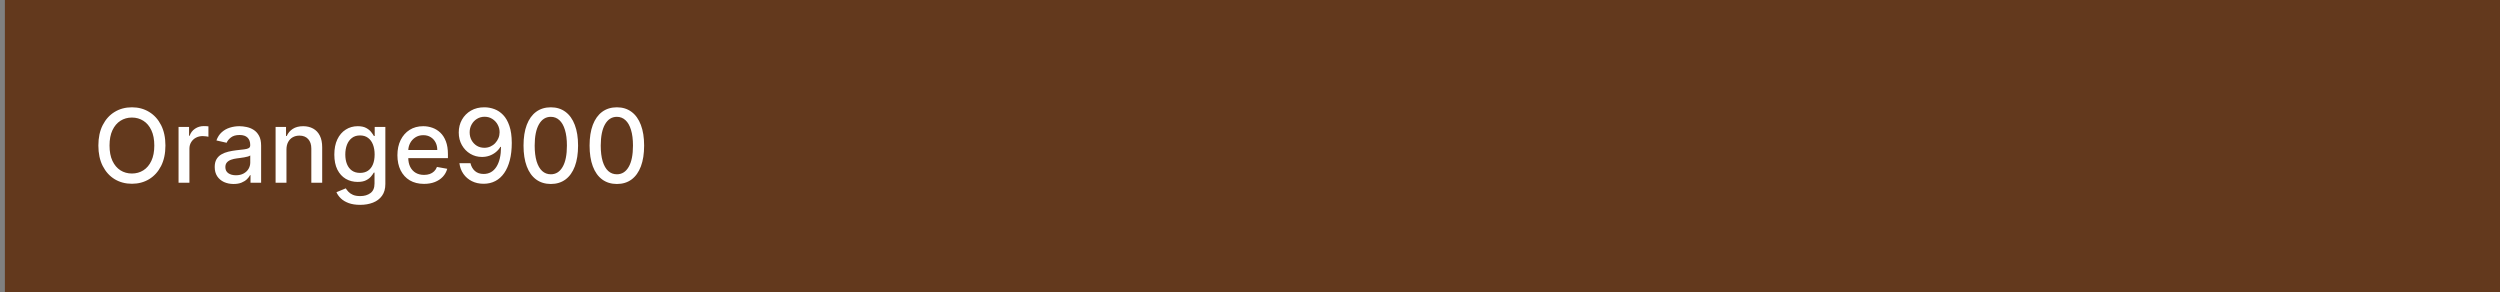 <svg width="342" height="40" viewBox="0 0 342 40" fill="none" xmlns="http://www.w3.org/2000/svg">
<rect x="0" y="0" width="342" height="40" fill="#808080" stroke="none"/>
<rect width="341.333" height="40" transform="translate(0.667)" fill="#63391D"/>
<path d="M22.63 19.909C22.63 20.996 22.431 21.931 22.034 22.713C21.636 23.492 21.09 24.092 20.398 24.513C19.708 24.93 18.925 25.139 18.046 25.139C17.165 25.139 16.378 24.93 15.685 24.513C14.995 24.092 14.452 23.49 14.054 22.708C13.656 21.926 13.457 20.993 13.457 19.909C13.457 18.822 13.656 17.889 14.054 17.11C14.452 16.328 14.995 15.728 15.685 15.31C16.378 14.889 17.165 14.679 18.046 14.679C18.925 14.679 19.708 14.889 20.398 15.31C21.09 15.728 21.636 16.328 22.034 17.11C22.431 17.889 22.63 18.822 22.63 19.909ZM21.109 19.909C21.109 19.081 20.974 18.383 20.706 17.816C20.441 17.246 20.076 16.815 19.612 16.523C19.152 16.229 18.63 16.081 18.046 16.081C17.46 16.081 16.936 16.229 16.475 16.523C16.015 16.815 15.65 17.246 15.382 17.816C15.116 18.383 14.984 19.081 14.984 19.909C14.984 20.738 15.116 21.437 15.382 22.007C15.65 22.574 16.015 23.005 16.475 23.3C16.936 23.591 17.46 23.737 18.046 23.737C18.63 23.737 19.152 23.591 19.612 23.3C20.076 23.005 20.441 22.574 20.706 22.007C20.974 21.437 21.109 20.738 21.109 19.909ZM24.426 25V17.364H25.863V18.577H25.942C26.082 18.166 26.327 17.843 26.678 17.607C27.033 17.369 27.434 17.249 27.881 17.249C27.974 17.249 28.084 17.253 28.209 17.259C28.339 17.266 28.44 17.274 28.513 17.284V18.706C28.453 18.689 28.347 18.671 28.195 18.651C28.042 18.628 27.89 18.616 27.737 18.616C27.386 18.616 27.073 18.691 26.797 18.84C26.526 18.986 26.31 19.19 26.151 19.452C25.992 19.71 25.913 20.005 25.913 20.337V25H24.426ZM31.953 25.169C31.469 25.169 31.032 25.079 30.64 24.901C30.249 24.718 29.939 24.455 29.711 24.11C29.485 23.765 29.373 23.343 29.373 22.842C29.373 22.412 29.456 22.057 29.621 21.778C29.787 21.5 30.011 21.28 30.293 21.117C30.574 20.955 30.889 20.832 31.237 20.749C31.585 20.666 31.94 20.604 32.301 20.56C32.758 20.507 33.13 20.464 33.415 20.431C33.7 20.395 33.907 20.337 34.036 20.257C34.165 20.178 34.23 20.048 34.23 19.869V19.834C34.23 19.4 34.107 19.064 33.862 18.825C33.62 18.587 33.259 18.467 32.778 18.467C32.278 18.467 31.883 18.578 31.595 18.8C31.31 19.019 31.113 19.263 31.003 19.531L29.606 19.213C29.772 18.749 30.014 18.375 30.332 18.09C30.654 17.801 31.023 17.592 31.441 17.463C31.859 17.331 32.298 17.264 32.758 17.264C33.063 17.264 33.386 17.301 33.728 17.374C34.073 17.443 34.394 17.572 34.692 17.761C34.994 17.95 35.241 18.22 35.433 18.572C35.625 18.92 35.721 19.372 35.721 19.929V25H34.27V23.956H34.21C34.114 24.148 33.97 24.337 33.778 24.523C33.585 24.708 33.339 24.863 33.037 24.985C32.735 25.108 32.374 25.169 31.953 25.169ZM32.276 23.976C32.687 23.976 33.038 23.895 33.33 23.732C33.625 23.57 33.849 23.358 34.001 23.096C34.157 22.831 34.235 22.547 34.235 22.246V21.261C34.182 21.314 34.079 21.364 33.927 21.41C33.778 21.454 33.607 21.492 33.415 21.525C33.222 21.555 33.035 21.583 32.853 21.609C32.671 21.633 32.518 21.652 32.395 21.669C32.107 21.706 31.844 21.767 31.605 21.853C31.37 21.939 31.181 22.063 31.038 22.226C30.899 22.385 30.829 22.597 30.829 22.862C30.829 23.23 30.965 23.509 31.237 23.697C31.509 23.883 31.855 23.976 32.276 23.976ZM39.188 20.466V25H37.701V17.364H39.128V18.607H39.223C39.398 18.202 39.673 17.877 40.048 17.632C40.426 17.387 40.901 17.264 41.475 17.264C41.995 17.264 42.451 17.374 42.842 17.592C43.233 17.808 43.536 18.129 43.752 18.557C43.967 18.984 44.075 19.513 44.075 20.143V25H42.589V20.322C42.589 19.768 42.444 19.336 42.156 19.024C41.868 18.709 41.472 18.552 40.968 18.552C40.623 18.552 40.316 18.626 40.048 18.776C39.783 18.925 39.572 19.143 39.417 19.432C39.264 19.717 39.188 20.062 39.188 20.466ZM49.27 28.023C48.664 28.023 48.142 27.943 47.704 27.784C47.27 27.625 46.916 27.415 46.64 27.153C46.365 26.891 46.16 26.604 46.024 26.293L47.302 25.766C47.391 25.912 47.51 26.066 47.66 26.228C47.812 26.394 48.017 26.535 48.276 26.651C48.538 26.767 48.874 26.825 49.285 26.825C49.849 26.825 50.314 26.687 50.682 26.412C51.05 26.14 51.234 25.706 51.234 25.109V23.608H51.14C51.05 23.77 50.921 23.951 50.752 24.15C50.586 24.349 50.358 24.521 50.066 24.667C49.774 24.813 49.395 24.886 48.927 24.886C48.324 24.886 47.781 24.745 47.297 24.463C46.816 24.178 46.435 23.759 46.153 23.205C45.875 22.648 45.736 21.964 45.736 21.152C45.736 20.34 45.873 19.644 46.148 19.064C46.427 18.484 46.808 18.04 47.292 17.732C47.776 17.42 48.324 17.264 48.937 17.264C49.411 17.264 49.794 17.344 50.086 17.503C50.377 17.659 50.604 17.841 50.767 18.05C50.932 18.259 51.06 18.442 51.15 18.602H51.259V17.364H52.716V25.169C52.716 25.825 52.563 26.364 52.258 26.785C51.953 27.206 51.541 27.517 51.02 27.72C50.503 27.922 49.92 28.023 49.27 28.023ZM49.255 23.653C49.683 23.653 50.044 23.553 50.339 23.354C50.638 23.152 50.863 22.864 51.015 22.489C51.171 22.111 51.249 21.659 51.249 21.132C51.249 20.618 51.173 20.166 51.02 19.775C50.868 19.384 50.644 19.079 50.349 18.86C50.054 18.638 49.69 18.527 49.255 18.527C48.808 18.527 48.435 18.643 48.137 18.875C47.839 19.104 47.613 19.415 47.461 19.81C47.312 20.204 47.237 20.645 47.237 21.132C47.237 21.633 47.313 22.072 47.466 22.45C47.618 22.827 47.843 23.122 48.142 23.334C48.443 23.547 48.815 23.653 49.255 23.653ZM58 25.154C57.248 25.154 56.6 24.993 56.057 24.672C55.516 24.347 55.099 23.891 54.804 23.305C54.512 22.715 54.366 22.024 54.366 21.232C54.366 20.449 54.512 19.76 54.804 19.163C55.099 18.567 55.51 18.101 56.037 17.766C56.567 17.432 57.187 17.264 57.896 17.264C58.327 17.264 58.745 17.335 59.149 17.478C59.553 17.62 59.916 17.844 60.238 18.149C60.559 18.454 60.813 18.85 60.998 19.337C61.184 19.821 61.277 20.41 61.277 21.102V21.629H55.206V20.516H59.82C59.82 20.125 59.74 19.778 59.581 19.477C59.422 19.172 59.199 18.931 58.91 18.756C58.625 18.58 58.291 18.492 57.906 18.492C57.488 18.492 57.124 18.595 56.812 18.8C56.504 19.003 56.265 19.268 56.096 19.596C55.931 19.921 55.848 20.274 55.848 20.655V21.525C55.848 22.035 55.937 22.47 56.116 22.827C56.298 23.185 56.552 23.459 56.877 23.648C57.202 23.833 57.581 23.926 58.015 23.926C58.297 23.926 58.554 23.886 58.786 23.807C59.018 23.724 59.218 23.601 59.388 23.439C59.557 23.276 59.686 23.076 59.775 22.837L61.182 23.091C61.07 23.505 60.867 23.868 60.576 24.18C60.287 24.488 59.924 24.728 59.487 24.901C59.053 25.07 58.557 25.154 58 25.154ZM66.292 14.679C66.746 14.682 67.193 14.765 67.634 14.928C68.075 15.09 68.473 15.355 68.827 15.723C69.185 16.091 69.47 16.588 69.682 17.215C69.898 17.838 70.007 18.613 70.011 19.541C70.011 20.433 69.921 21.227 69.742 21.923C69.563 22.615 69.306 23.2 68.972 23.678C68.64 24.155 68.237 24.518 67.763 24.766C67.289 25.015 66.756 25.139 66.163 25.139C65.556 25.139 65.017 25.02 64.547 24.781C64.076 24.543 63.693 24.213 63.398 23.792C63.103 23.368 62.919 22.88 62.846 22.33H64.363C64.462 22.768 64.664 23.122 64.969 23.394C65.278 23.663 65.675 23.797 66.163 23.797C66.908 23.797 67.49 23.472 67.908 22.822C68.325 22.169 68.536 21.258 68.539 20.088H68.459C68.287 20.373 68.072 20.618 67.813 20.824C67.558 21.029 67.271 21.188 66.953 21.301C66.635 21.414 66.295 21.47 65.934 21.47C65.347 21.47 64.814 21.326 64.333 21.038C63.852 20.749 63.47 20.353 63.185 19.849C62.9 19.346 62.757 18.771 62.757 18.124C62.757 17.481 62.903 16.898 63.194 16.374C63.489 15.851 63.901 15.436 64.427 15.131C64.958 14.823 65.579 14.672 66.292 14.679ZM66.297 15.972C65.909 15.972 65.559 16.068 65.248 16.26C64.939 16.449 64.696 16.706 64.517 17.03C64.338 17.352 64.249 17.71 64.249 18.104C64.249 18.499 64.335 18.857 64.507 19.178C64.683 19.496 64.921 19.75 65.223 19.939C65.528 20.125 65.876 20.217 66.267 20.217C66.559 20.217 66.83 20.161 67.082 20.048C67.334 19.936 67.555 19.78 67.743 19.581C67.932 19.379 68.08 19.15 68.186 18.895C68.292 18.64 68.345 18.371 68.345 18.09C68.345 17.715 68.256 17.367 68.077 17.046C67.901 16.724 67.659 16.465 67.351 16.27C67.043 16.071 66.691 15.972 66.297 15.972ZM75.351 25.169C74.566 25.166 73.895 24.959 73.338 24.548C72.781 24.137 72.355 23.538 72.06 22.753C71.765 21.967 71.618 21.021 71.618 19.914C71.618 18.81 71.765 17.867 72.06 17.085C72.358 16.303 72.786 15.706 73.343 15.296C73.903 14.884 74.572 14.679 75.351 14.679C76.13 14.679 76.798 14.886 77.355 15.3C77.912 15.711 78.338 16.308 78.632 17.09C78.931 17.869 79.08 18.81 79.08 19.914C79.08 21.024 78.933 21.972 78.638 22.758C78.343 23.54 77.917 24.138 77.36 24.553C76.803 24.963 76.133 25.169 75.351 25.169ZM75.351 23.842C76.041 23.842 76.579 23.505 76.967 22.832C77.358 22.16 77.554 21.187 77.554 19.914C77.554 19.069 77.464 18.355 77.285 17.771C77.11 17.185 76.856 16.741 76.525 16.439C76.197 16.134 75.805 15.982 75.351 15.982C74.665 15.982 74.127 16.32 73.736 16.996C73.344 17.672 73.147 18.645 73.144 19.914C73.144 20.762 73.232 21.48 73.407 22.067C73.586 22.65 73.84 23.093 74.168 23.394C74.496 23.692 74.891 23.842 75.351 23.842ZM84.388 25.169C83.603 25.166 82.932 24.959 82.375 24.548C81.818 24.137 81.392 23.538 81.097 22.753C80.802 21.967 80.655 21.021 80.655 19.914C80.655 18.81 80.802 17.867 81.097 17.085C81.395 16.303 81.823 15.706 82.38 15.296C82.94 14.884 83.609 14.679 84.388 14.679C85.167 14.679 85.835 14.886 86.392 15.3C86.949 15.711 87.375 16.308 87.67 17.09C87.968 17.869 88.117 18.81 88.117 19.914C88.117 21.024 87.97 21.972 87.675 22.758C87.38 23.54 86.954 24.138 86.397 24.553C85.84 24.963 85.171 25.169 84.388 25.169ZM84.388 23.842C85.078 23.842 85.616 23.505 86.004 22.832C86.395 22.16 86.591 21.187 86.591 19.914C86.591 19.069 86.501 18.355 86.322 17.771C86.147 17.185 85.893 16.741 85.562 16.439C85.234 16.134 84.843 15.982 84.388 15.982C83.702 15.982 83.164 16.32 82.773 16.996C82.382 17.672 82.184 18.645 82.181 19.914C82.181 20.762 82.269 21.48 82.445 22.067C82.624 22.65 82.877 23.093 83.205 23.394C83.533 23.692 83.928 23.842 84.388 23.842Z" fill="white"/>
</svg>
